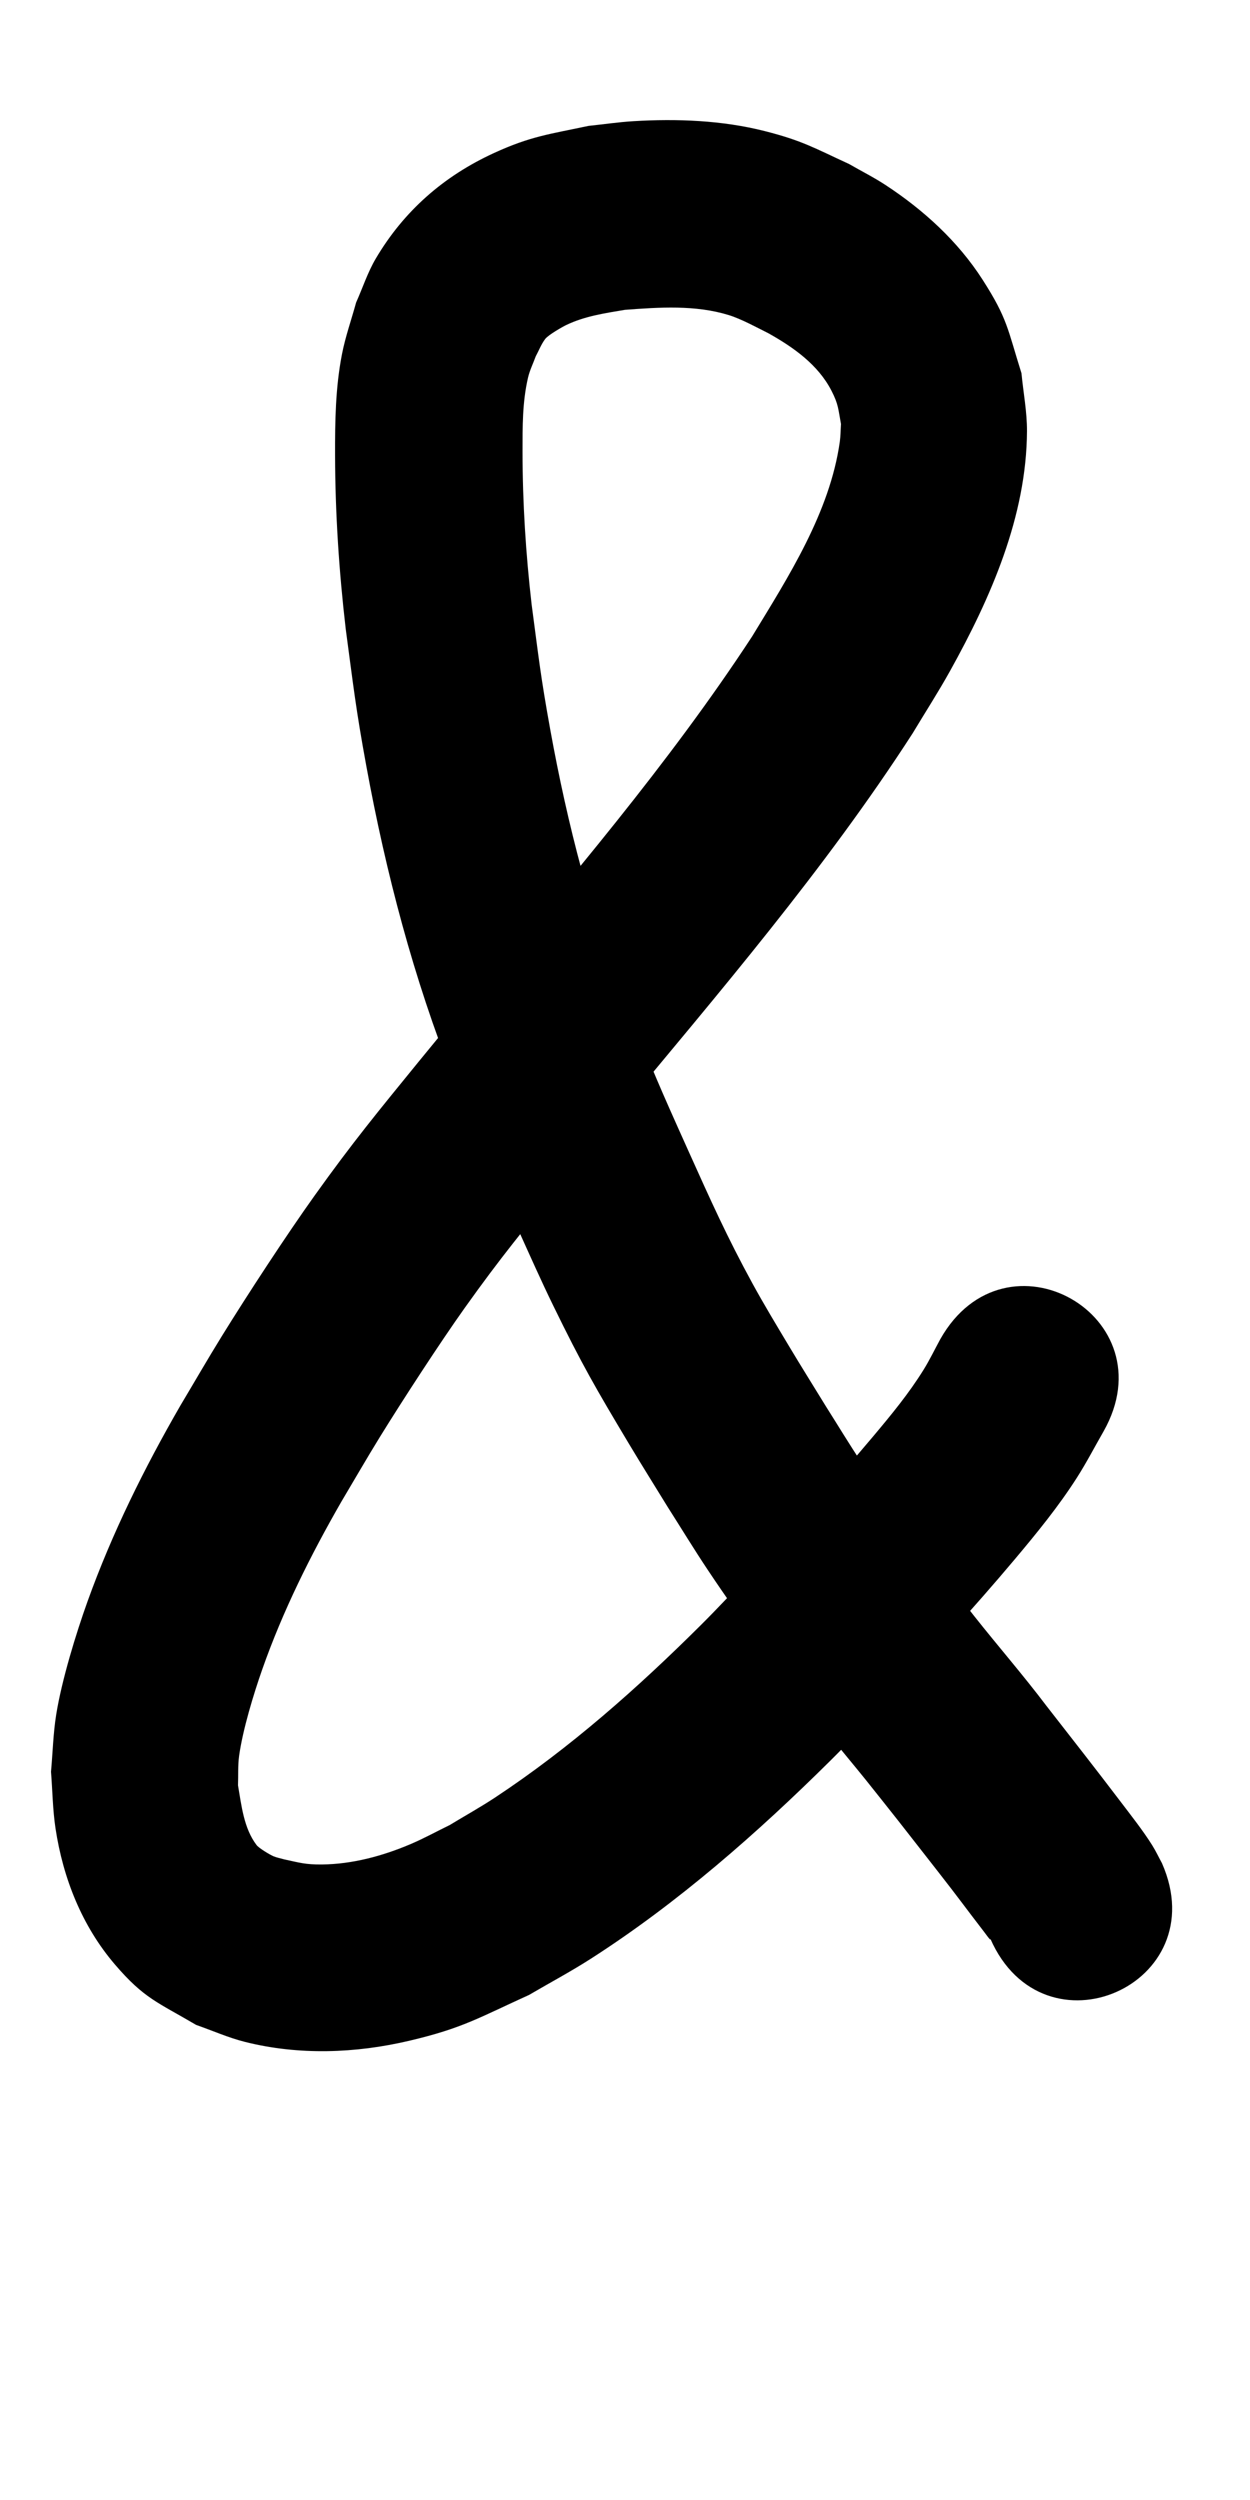 <?xml version="1.0" ?>
<svg xmlns="http://www.w3.org/2000/svg" width="500" height="1000">
<path d="m 464.824,745.352 c -1.318,-2.422 -2.489,-4.929 -3.953,-7.266 -3.672,-5.862 -8.581,-12.073 -12.753,-17.571 -9.741,-12.838 -19.685,-25.514 -29.588,-38.228 -9.232,-12.221 -19.289,-23.779 -28.788,-35.785 -15.758,-19.918 -31.115,-40.379 -45.178,-61.535 -4.89,-7.356 -9.452,-14.926 -14.178,-22.388 -4.952,-8.083 -9.994,-16.112 -14.857,-24.248 -4.938,-8.262 -9.929,-16.499 -14.545,-24.945 -10.168,-18.604 -16.73,-33.26 -25.46,-52.662 -13.229,-29.402 -12.456,-28.132 -24.811,-57.789 -14.118,-35.85 -23.758,-73.265 -30.616,-111.131 -3.893,-21.495 -4.606,-28.693 -7.444,-50.016 -2.33,-20.286 -3.637,-40.701 -3.634,-61.124 0.001,-10.059 -0.088,-19.745 2.186,-29.584 0.682,-2.951 2.06,-5.697 3.09,-8.545 1.259,-2.31 2.19,-4.833 3.778,-6.931 1.244,-1.644 6.886,-4.853 8.393,-5.577 7.476,-3.592 15.416,-4.725 23.511,-6.094 13.75,-1.03 28.202,-2.027 41.593,2.123 4.97,1.54 11.42,5.059 15.902,7.312 9.939,5.583 19.752,12.496 25.112,22.912 2.813,5.465 2.696,7.32 3.81,13.324 -0.159,2.376 -0.143,4.771 -0.476,7.129 -3.99,28.24 -20.573,54.023 -35.072,77.846 -33.468,51.183 -73.492,97.614 -112.446,144.616 -6.935,8.438 -13.907,16.844 -20.804,25.313 -16.42,20.161 -26.508,32.396 -41.725,53.695 -11.291,15.802 -26.886,39.668 -37.165,56.297 -5.651,9.142 -11.018,18.455 -16.526,27.683 -14.465,25.067 -27.336,51.037 -37.135,78.299 -4.628,12.874 -10.379,31.657 -12.567,45.383 -1.204,7.55 -1.383,15.229 -2.074,22.843 0.602,7.56 0.672,15.182 1.807,22.681 3.013,19.905 10.578,39.018 23.768,54.419 11.707,13.669 17.094,15.092 32.482,24.163 6.481,2.256 12.789,5.088 19.443,6.767 21.589,5.449 44.333,4.632 65.894,-0.453 21.296,-5.023 27.682,-9.163 47.851,-18.324 8.243,-4.831 16.688,-9.332 24.728,-14.492 34.845,-22.362 66.593,-50.266 95.928,-79.358 7.204,-7.144 14.114,-14.577 21.172,-21.865 17.814,-19.235 35.618,-38.514 52.487,-58.593 8.795,-10.468 17.452,-21.071 24.826,-32.619 3.834,-6.004 7.105,-12.348 10.658,-18.523 26.051,-46.193 -39.276,-83.036 -65.327,-36.842 v 0 c -2.228,4.077 -4.235,8.282 -6.685,12.23 -5.951,9.589 -12.974,18.082 -20.222,26.719 -15.961,19.023 -32.822,37.275 -49.668,55.508 -6.35,6.585 -12.567,13.3 -19.049,19.754 -25.382,25.274 -52.513,49.347 -82.459,69.128 -5.897,3.895 -12.085,7.332 -18.127,10.998 -5.263,2.563 -10.4,5.402 -15.789,7.688 -11.1,4.71 -23.224,7.985 -35.352,8.098 -6.697,0.063 -8.891,-0.72 -15.089,-2.04 -1.431,-0.417 -2.917,-0.676 -4.292,-1.25 -1.318,-0.55 -5.789,-3.192 -6.758,-4.471 -5.141,-6.779 -6.023,-15.837 -7.424,-23.883 0.15,-3.953 -0.095,-7.942 0.451,-11.86 1.463,-10.498 5.816,-24.754 9.216,-34.441 8.236,-23.465 19.347,-45.725 31.726,-67.258 5.106,-8.576 10.08,-17.232 15.319,-25.728 8.99,-14.575 24.086,-37.798 34.009,-51.736 14.431,-20.271 23.876,-31.677 39.612,-51 6.832,-8.389 13.738,-16.716 20.607,-25.075 41.324,-49.862 83.721,-99.179 118.901,-153.702 4.992,-8.319 10.262,-16.478 14.976,-24.958 16.245,-29.22 30.611,-61.834 30.774,-95.929 0.037,-7.756 -1.469,-15.443 -2.203,-23.165 -5.591,-17.768 -5.519,-21.754 -15.539,-37.386 -9.864,-15.388 -23.619,-27.919 -38.809,-37.883 -4.685,-3.073 -9.708,-5.596 -14.563,-8.394 -13.817,-6.369 -18.752,-9.385 -33.805,-13.204 -16.985,-4.309 -35.151,-5.013 -52.568,-3.948 -5.994,0.367 -11.944,1.253 -17.917,1.879 -15.489,3.305 -23.109,4.091 -37.92,10.907 -20.007,9.207 -35.911,23.118 -47.138,42.136 -3.27,5.539 -5.259,11.741 -7.888,17.612 -1.883,6.879 -4.283,13.637 -5.648,20.637 -2.623,13.448 -2.799,26.936 -2.765,40.561 0.058,23.231 1.59,46.447 4.28,69.518 3.102,23.073 3.962,31.474 8.23,54.738 7.839,42.723 18.912,84.897 34.943,125.321 12.332,29.557 12.731,31.118 25.889,60.251 4.566,10.108 9.068,20.249 13.928,30.219 11.467,23.524 17.016,33.088 30.279,55.26 5.072,8.478 10.328,16.844 15.492,25.266 5.331,8.371 10.488,16.856 15.993,25.113 15.118,22.675 31.61,44.583 48.511,65.952 4.777,6.04 9.761,11.915 14.589,17.915 4.432,5.507 8.794,11.07 13.191,16.606 7.066,9.071 14.195,18.094 21.215,27.2 2.648,3.434 5.237,6.913 7.863,10.365 1.753,2.304 3.508,4.607 5.274,6.902 0.784,1.019 1.505,2.092 2.376,3.037 0.093,0.101 0.031,-0.273 0.047,-0.41 21.297,48.569 89.984,18.451 68.687,-30.118 z"/>
</svg>
